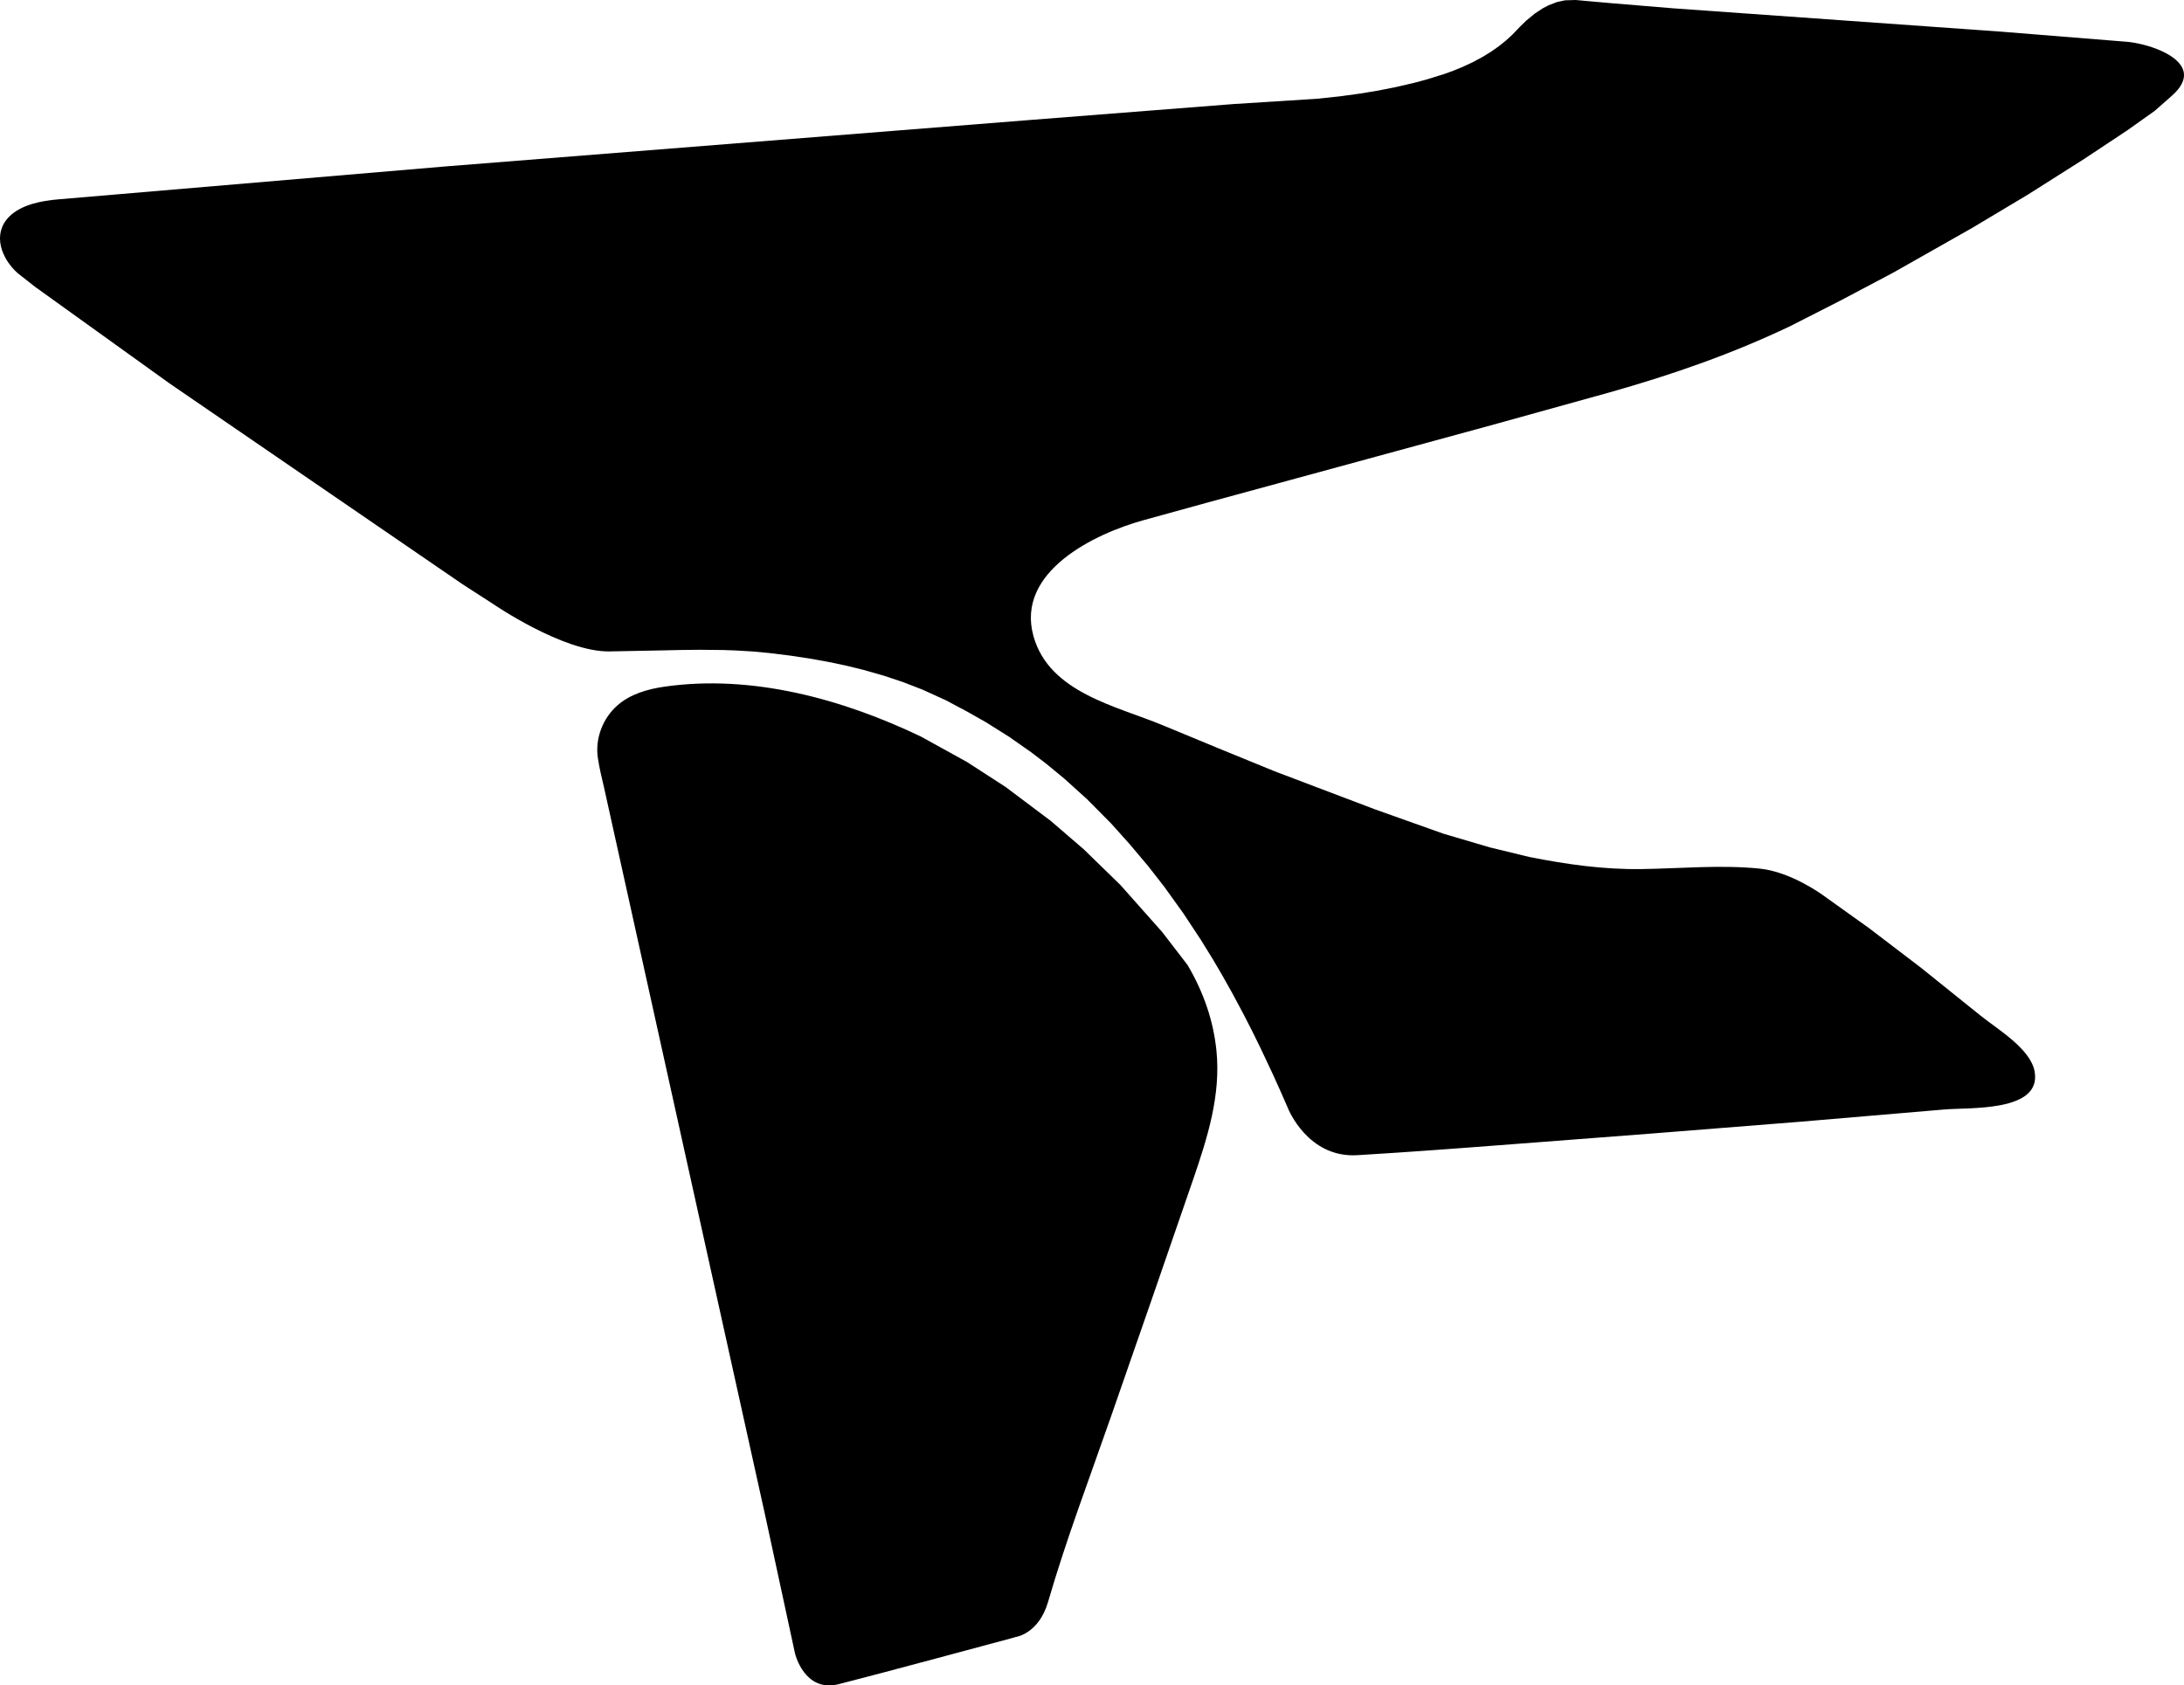 <?xml version="1.0" encoding="utf-8"?>
<!-- Generator: Adobe Illustrator 16.0.0, SVG Export Plug-In . SVG Version: 6.00 Build 0)  -->
<!DOCTYPE svg PUBLIC "-//W3C//DTD SVG 1.1//EN" "http://www.w3.org/Graphics/SVG/1.1/DTD/svg11.dtd">
<svg version="1.1" id="Layer_1" xmlns="http://www.w3.org/2000/svg" xmlns:xlink="http://www.w3.org/1999/xlink" x="0px" y="0px"
	 width="1485.123px" height="1146.2px" viewBox="0 0 1485.123 1146.2" enable-background="new 0 0 1485.123 1146.2"
	 xml:space="preserve">
<path d="M827.15,714.18c-2.055-19.742-8.481-39.051-19.635-57.943l-17.328-22.521l-28.363-31.92l-24.89-24.229l-22.49-19.359
	l-30.604-22.992l-26.147-16.926c0,0-31.519-17.406-31.521-17.407c-53.328-25.498-114.604-42.369-174.05-33.938
	c-11.477,1.626-23.378,4.95-32.268,12.755c-10.094,8.855-15.313,22.75-13.269,36.027c1.027,6.688,2.575,13.203,4.152,19.777
	l50.171,226.629l59.572,269.139l20.173,93.367c0,0,6.358,26.568,29.63,20.723c23.272-5.844,117.613-31.281,117.613-31.281
	l2.72-0.781c0,0,15.741-2.072,22.067-23.883c12.347-42.557,28.284-84.395,42.851-126.221c18.693-53.67,37.38-107.383,55.824-161.119
	C821.116,773.635,830.318,744.622,827.15,714.18z M1483.921,46.078c-5.337-10.812-27.113-17.022-38.906-17.76l-84.502-6.806
	L1137.7,5.645l-42.104-3.485l-16.535-1.471L1071.541,0l-7.479,0.224l-5.363,1.187l-5.703,2.188l-3.766,1.963l-5.42,3.552
	l-5.867,4.812l-4.541,4.43l-4.91,5.135l-4.729,4.309l-4.607,3.676l-4.945,3.486l-5.771,3.58l-6.662,3.596l-7.143,3.338l-6.322,2.59
	l-6.035,2.202l-12.322,3.828l-8.336,2.225l-12.723,2.964L936.88,61.65l-11.949,1.981l-13.732,1.87l-15.602,1.665l-56.635,3.584
	L701.615,81.502L302.51,113.217c0,0-261.903,22.277-263.038,22.373c-11.229,0.955-25.205,3.552-33.389,11.925
	c-11.505,11.771-5.1,28.454,5.994,38.31l11.706,9.188l91.468,65.716l199.344,136.645l20.623,13.303c0,0,47.78,32.9,79.343,32.33
	c31.562-0.563,49.376-0.981,49.376-0.981l11.896-0.123l15.8,0.157l8.596,0.3l11.75,0.698l11.729,1.111l14.111,1.758l14.821,2.269
	l13.108,2.428l10.404,2.24l11.104,2.731l13.936,3.984l12.659,4.223l13.278,5.121l16.229,7.394l14.59,7.771l12.521,7.105
	l15.784,9.926l15.021,10.522l10.21,7.791l12.064,9.933l15.669,14.162l16.4,16.549l12.17,13.578l12.937,15.32l10.947,14.049
	l12.95,18.02l11.822,17.896l8.599,13.941l6.227,10.625l7.107,12.688l7.602,14.258l5.705,11.184l5.441,11.062l8.467,17.99
	l4.887,10.818l5.383,12.275c0,0,13.312,33.811,47.035,31.826c33.725-1.99,76.225-5.234,76.225-5.234l46.816-3.561l75.674-5.805
	l102.931-8.174l97.44-8.291c16.793-1.52,66.533,1.967,61.566-25.854c-2.768-15.48-25.381-28.828-36.537-37.797l-40.709-32.727
	l-35.412-27.004l-31.584-22.574c0,0-21.478-15.734-42.687-17.867c-26.704-2.68-53.498-0.084-80.239,0.312
	c-26.035,0.387-51.033-3.189-76.52-8.24l-26.798-6.514l-31.525-9.294l-46.733-16.634l-68.187-25.872
	c-25.241-10.286-50.473-20.61-75.632-31.125c-31.616-13.216-77.564-22.166-88.257-60.845c-12.092-43.766,41.606-69.57,74.907-78.752
	c0.002,0,44.541-12.284,44.541-12.284l58.638-15.961l132.843-36.214l81.142-22.522c42.526-12.035,82.853-26.037,122.738-45.068
	l33.891-17.258l35.976-19.034l53.916-30.547l37.748-22.579l38.134-24.179l29.438-19.521l18.521-13.162
	c0,0,11.528-10.143,11.593-10.197C1485.197,57.806,1486.541,51.387,1483.921,46.078z"/>
</svg>
